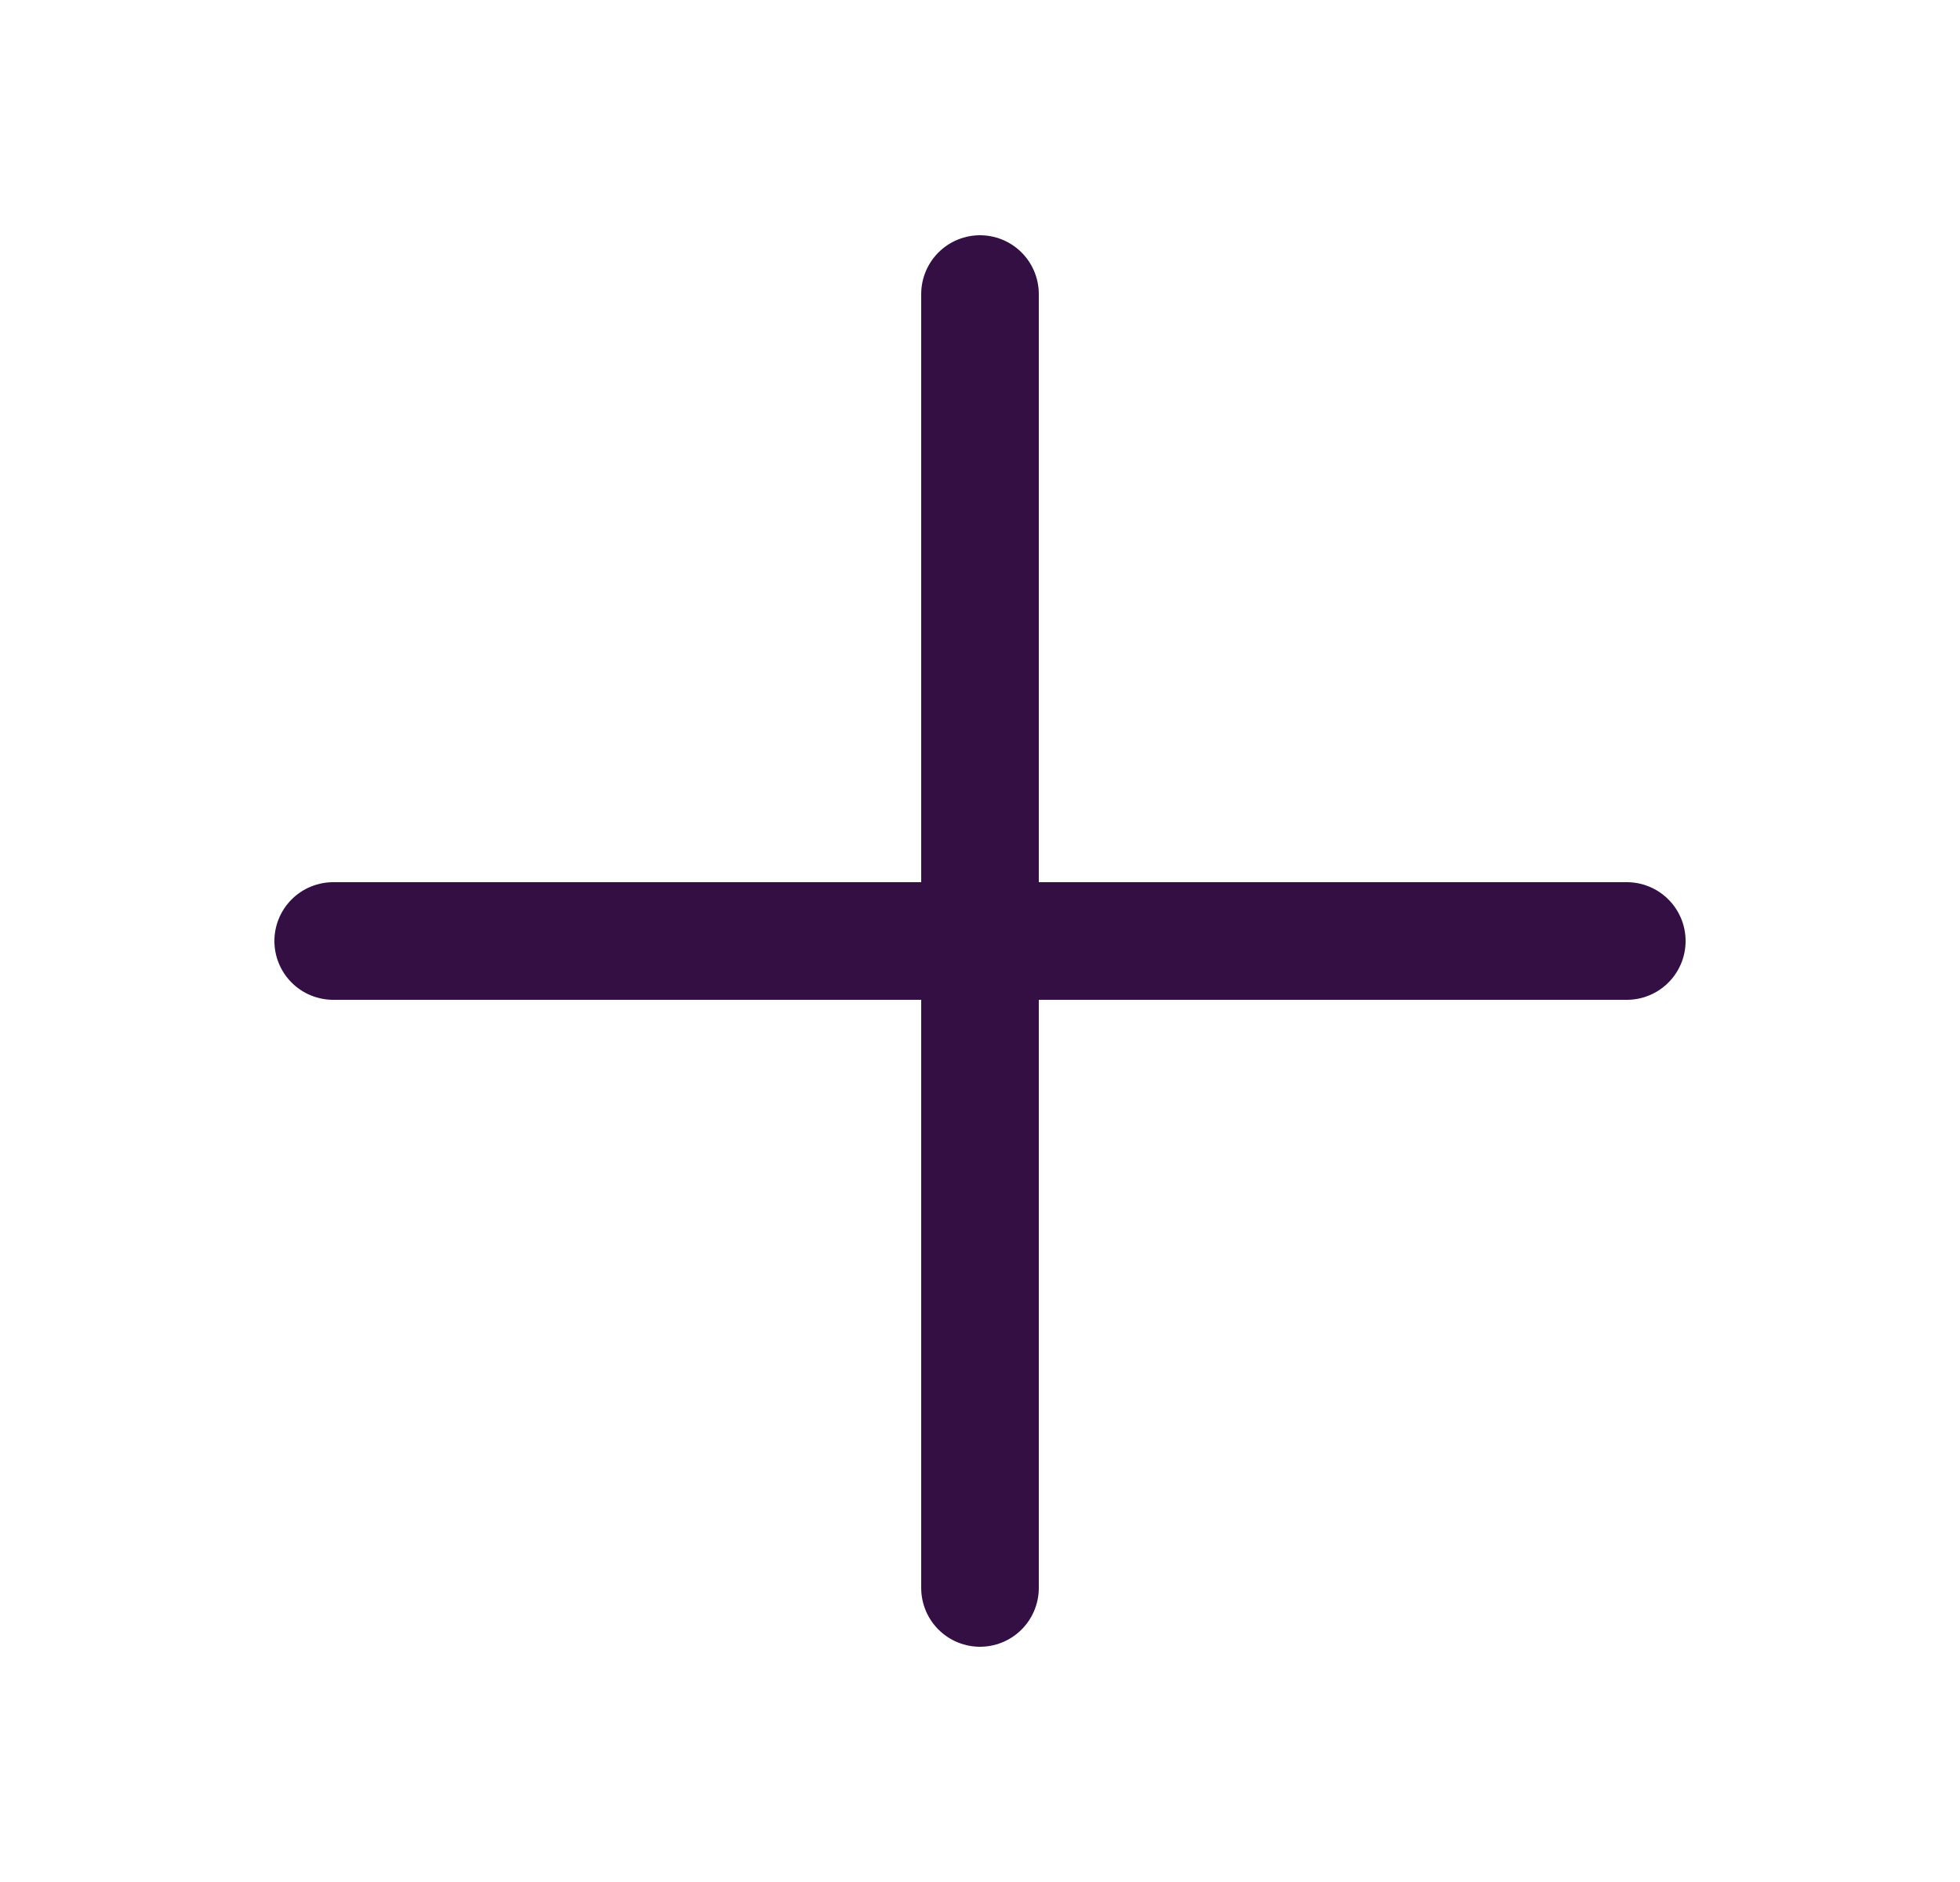 <svg width="25" height="24" viewBox="0 0 25 24" fill="none" xmlns="http://www.w3.org/2000/svg">
<g clip-path="url(#clip0_411_875)">
<path d="M4.25 12H20.75" stroke="#330F44" stroke-width="1.5" stroke-linecap="round" stroke-linejoin="round"/>
<path d="M12.5 3.75V20.25" stroke="#330F44" stroke-width="1.5" stroke-linecap="round" stroke-linejoin="round"/>
</g>
<defs>
<clipPath id="clip0_411_875">
<rect width="24" height="24" fill="white" transform="translate(0.5)"/>
</clipPath>
</defs>
</svg>
